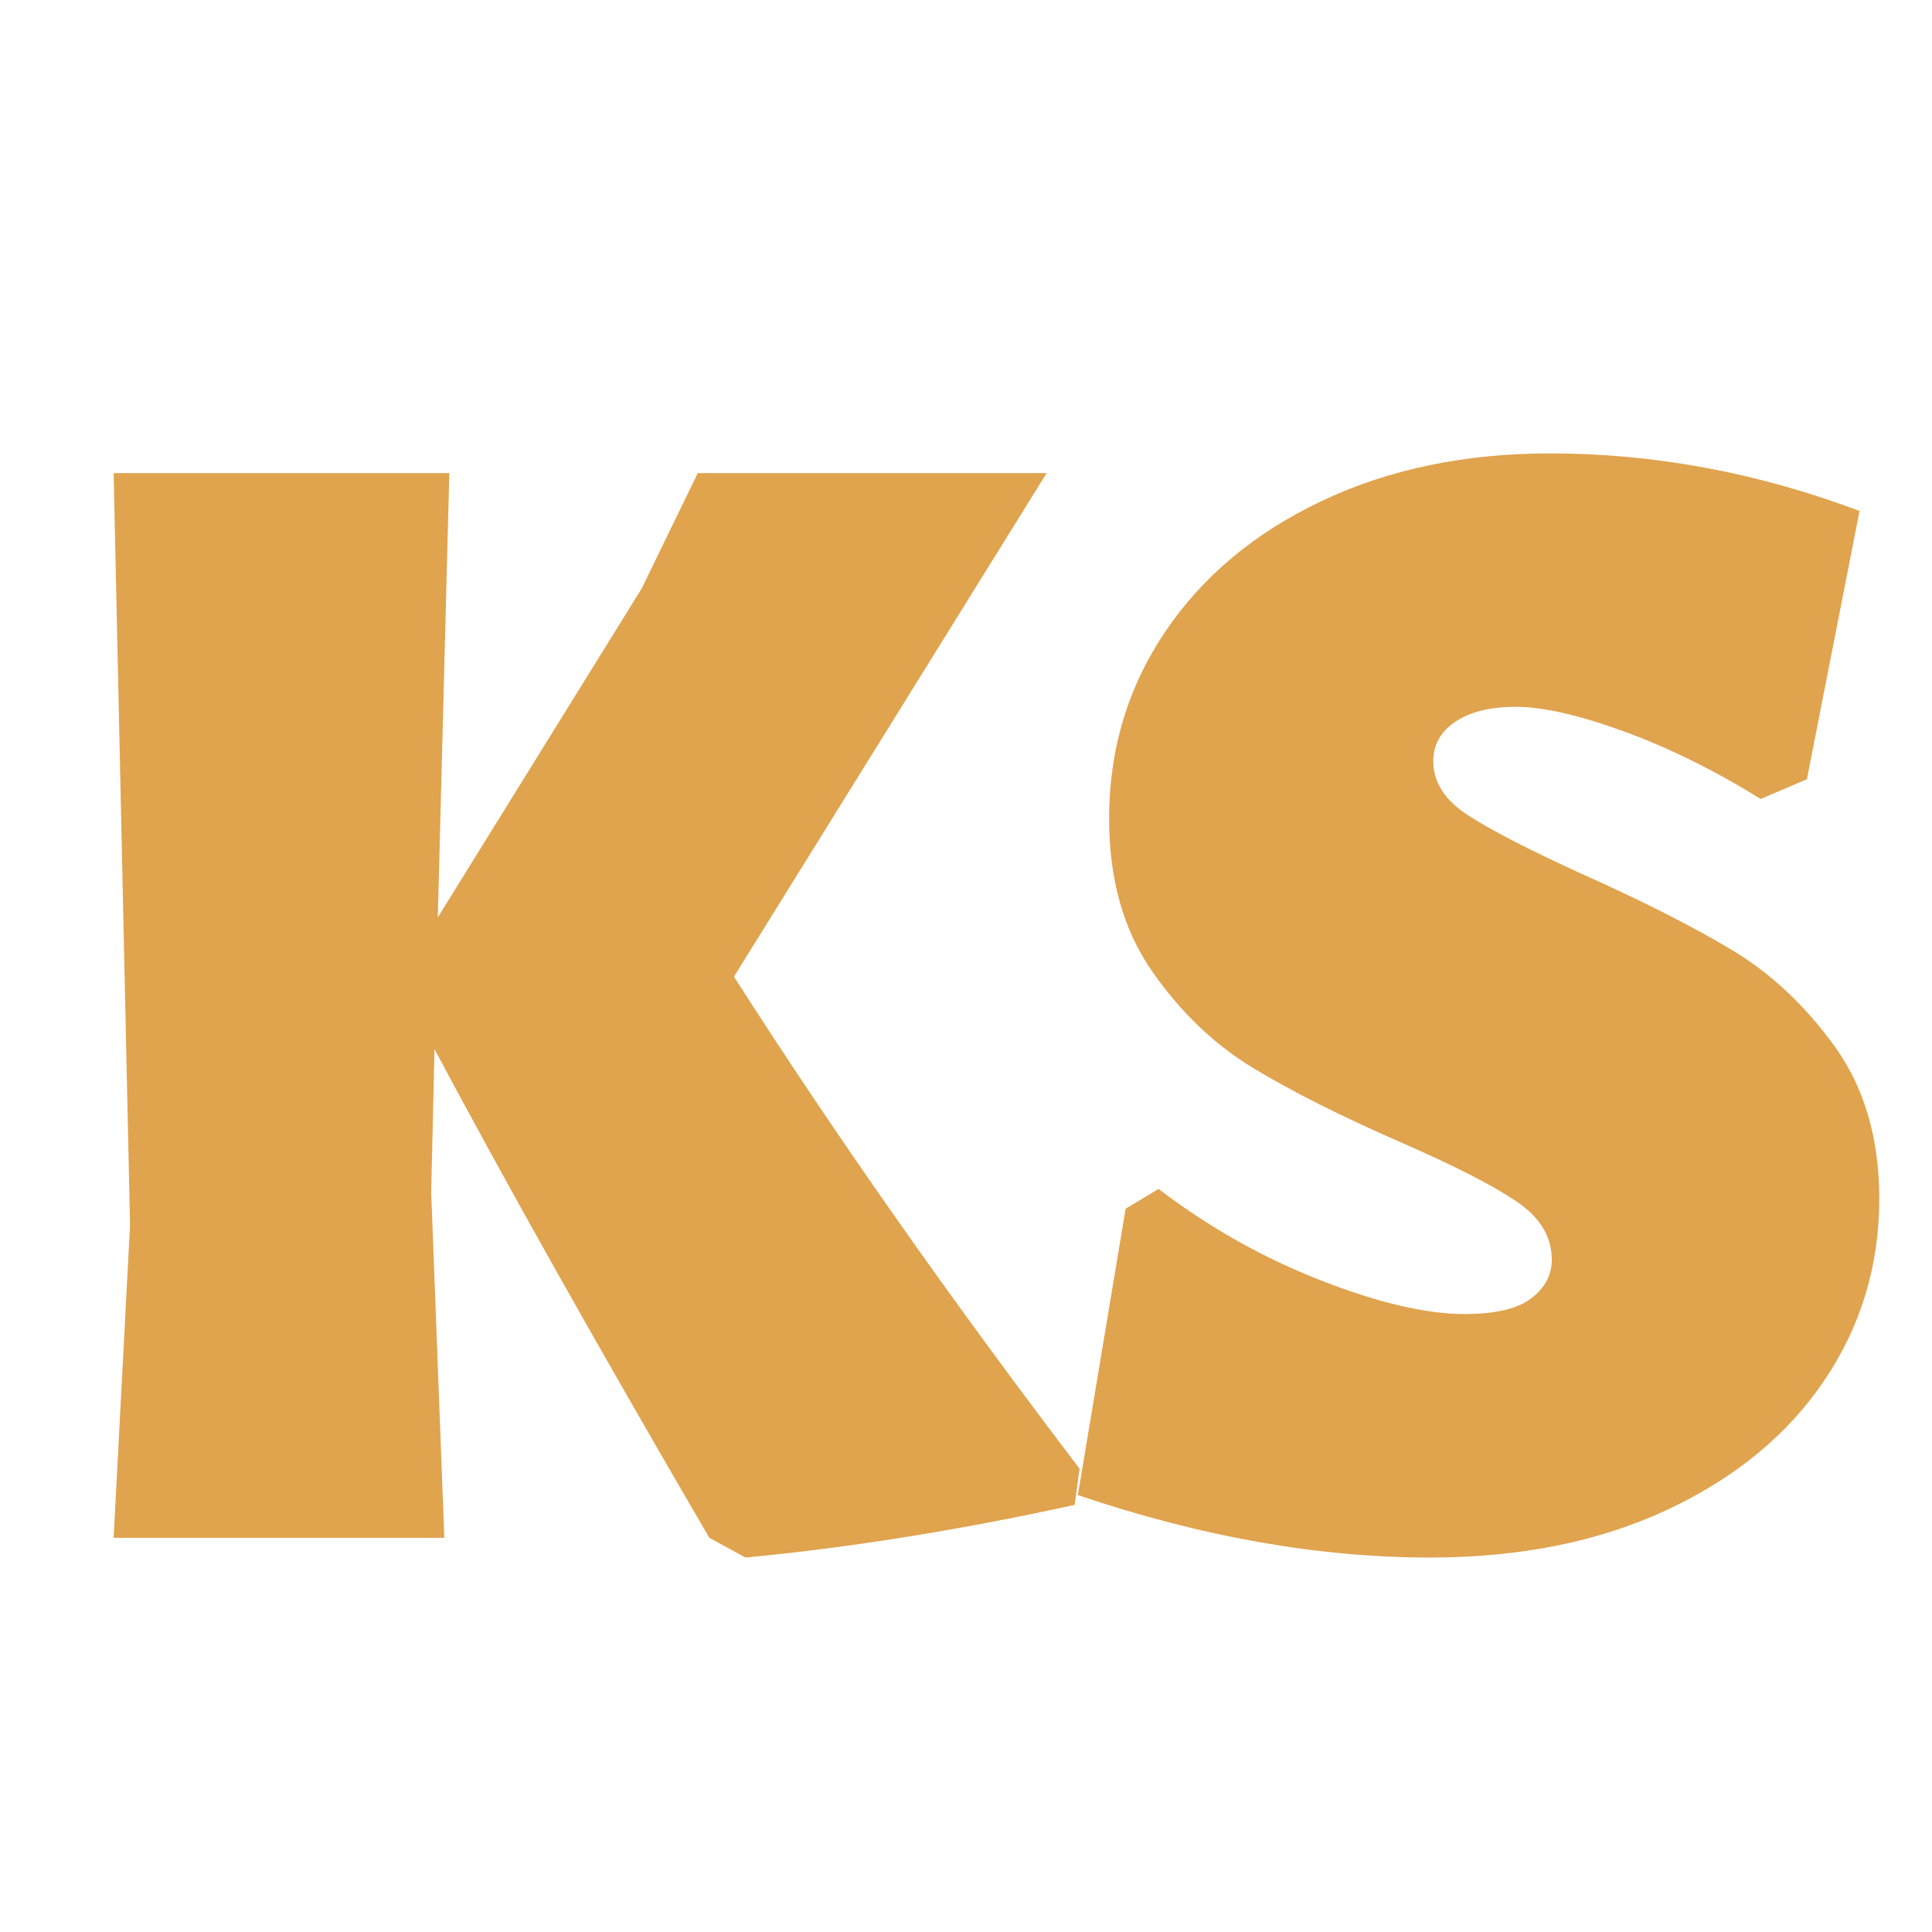 <svg xmlns="http://www.w3.org/2000/svg" xmlns:xlink="http://www.w3.org/1999/xlink" width="500" zoomAndPan="magnify" viewBox="0 0 375 375" height="500" preserveAspectRatio="xMidYMid meet" version="1.0"><defs><g/></defs><g fill="#e0a34e" fill-opacity="1"><g transform="translate(2.883, 298.49)"><g><path d="M 139.578 -108.922 C 159.172 -78.254 181.531 -46.422 206.656 -13.422 L 205.703 -6.391 C 183.336 -1.492 162.039 1.91 141.812 3.828 L 134.797 0 C 113.066 -37.258 95.285 -68.879 81.453 -94.859 L 80.812 -67.078 L 83.359 0 L 19.172 0 L 22.359 -60.688 L 19.172 -206.656 L 84.328 -206.656 L 82.094 -120.422 L 121.688 -184.297 L 132.547 -206.656 L 200.266 -206.656 Z M 139.578 -108.922 "/></g></g></g><g fill="#e0a34e" fill-opacity="1"><g transform="translate(203.467, 298.49)"><g><path d="M 97.422 -210.484 C 117.648 -210.484 137.664 -206.758 157.469 -199.312 L 147.25 -147.25 L 138.297 -143.406 C 129.359 -148.945 120.523 -153.312 111.797 -156.5 C 103.066 -159.695 96.039 -161.297 90.719 -161.297 C 85.812 -161.297 81.922 -160.336 79.047 -158.422 C 76.172 -156.504 74.734 -153.953 74.734 -150.766 C 74.734 -146.711 76.914 -143.25 81.281 -140.375 C 85.656 -137.5 92.953 -133.723 103.172 -129.047 C 115.098 -123.723 124.891 -118.77 132.547 -114.188 C 140.211 -109.613 146.922 -103.332 152.672 -95.344 C 158.422 -87.352 161.297 -77.504 161.297 -65.797 C 161.297 -52.805 157.727 -41.039 150.594 -30.5 C 143.469 -19.957 133.301 -11.598 120.094 -5.422 C 106.895 0.742 91.566 3.828 74.109 3.828 C 52.379 3.828 29.594 -0.211 5.75 -8.297 L 15.016 -63.875 L 21.406 -67.719 C 31.195 -60.258 41.68 -54.348 52.859 -49.984 C 64.035 -45.617 73.352 -43.438 80.812 -43.438 C 86.77 -43.438 91.078 -44.445 93.734 -46.469 C 96.398 -48.5 97.734 -51.004 97.734 -53.984 C 97.734 -58.453 95.441 -62.227 90.859 -65.312 C 86.285 -68.406 78.891 -72.188 68.672 -76.656 C 56.961 -81.77 47.328 -86.613 39.766 -91.188 C 32.203 -95.77 25.648 -102.051 20.109 -110.031 C 14.578 -118.02 11.812 -127.867 11.812 -139.578 C 11.812 -152.992 15.43 -165.078 22.672 -175.828 C 29.91 -186.586 40.023 -195.051 53.016 -201.219 C 66.004 -207.395 80.805 -210.484 97.422 -210.484 Z M 97.422 -210.484 "/></g></g></g></svg>